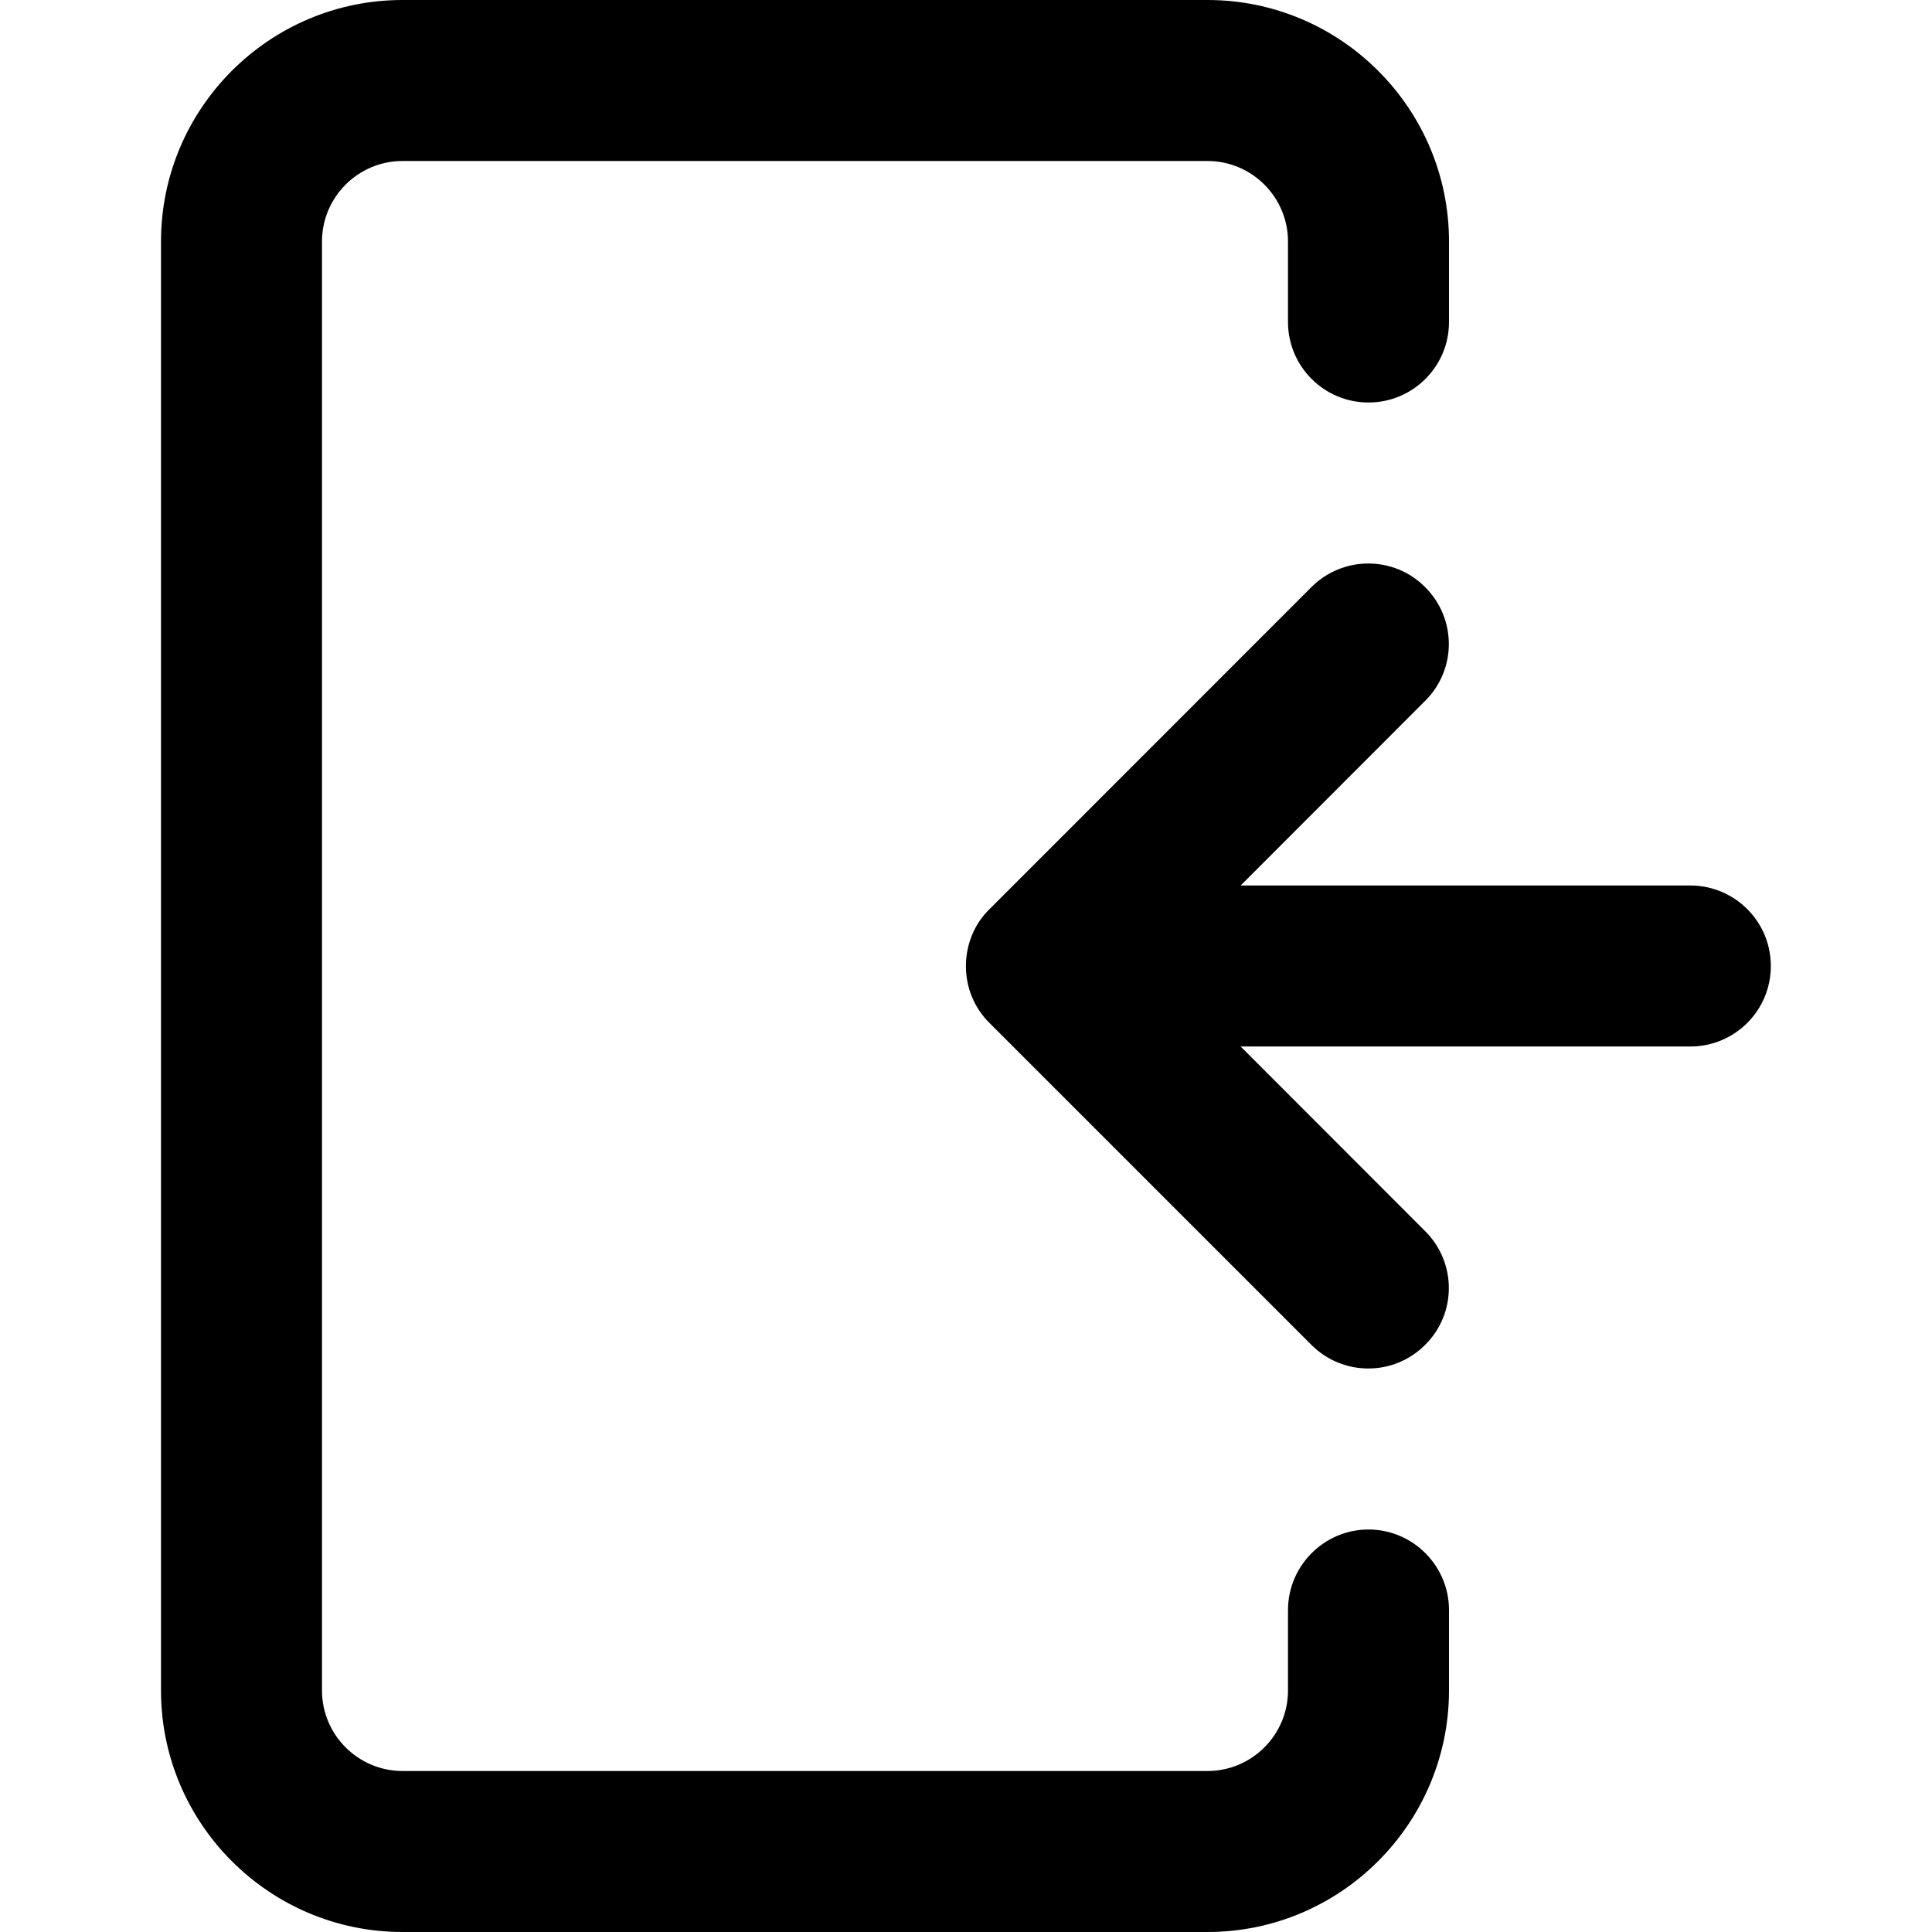 <svg width="12" height="12" viewBox="0 0 12 12" xmlns="http://www.w3.org/2000/svg"><title>meetings/enter-room_12</title><path d="M6.037 5.809c.025-.062.062-.116.109-.162l1.999-2c.098-.098.226-.147.354-.147.128 0 .256.049.353.147.196.195.196.512 0 .706l-1.146 1.147 2.793 0c.276 0 .5.224.5.5 0 .277-.224.5-.5.5l-2.793 0 1.146 1.147c.196.195.196.512 0 .706-.195.196-.511.196-.707 0l-1.999-1.999c-.047-.046-.084-.102-.109-.162-.05-.122-.05-.261 0-.383zM8.5 9.5c.275 0 .5.225.5.5l0 .5c0 .001 0 .002 0 .003C8.998 11.328 8.326 12 7.5 12l-5 0c-.827 0-1.5-.673-1.5-1.5l0-9C1 .673 1.673 0 2.5 0l5 0C8.327 0 9 .673 9 1.5L9 2c0 .276-.224.5-.5.5-.276 0-.5-.224-.5-.5l0-.5c0-.276-.225-.5-.5-.5l-5 0c-.275 0-.5.224-.5.5l0 9c0 .276.225.5.5.5l5 0c.275 0 .5-.224.5-.5 0-.001 0-.001 0-.002L8 10c0-.275.225-.5.5-.5z" fill="#000" fill-rule="evenodd"/></svg>
